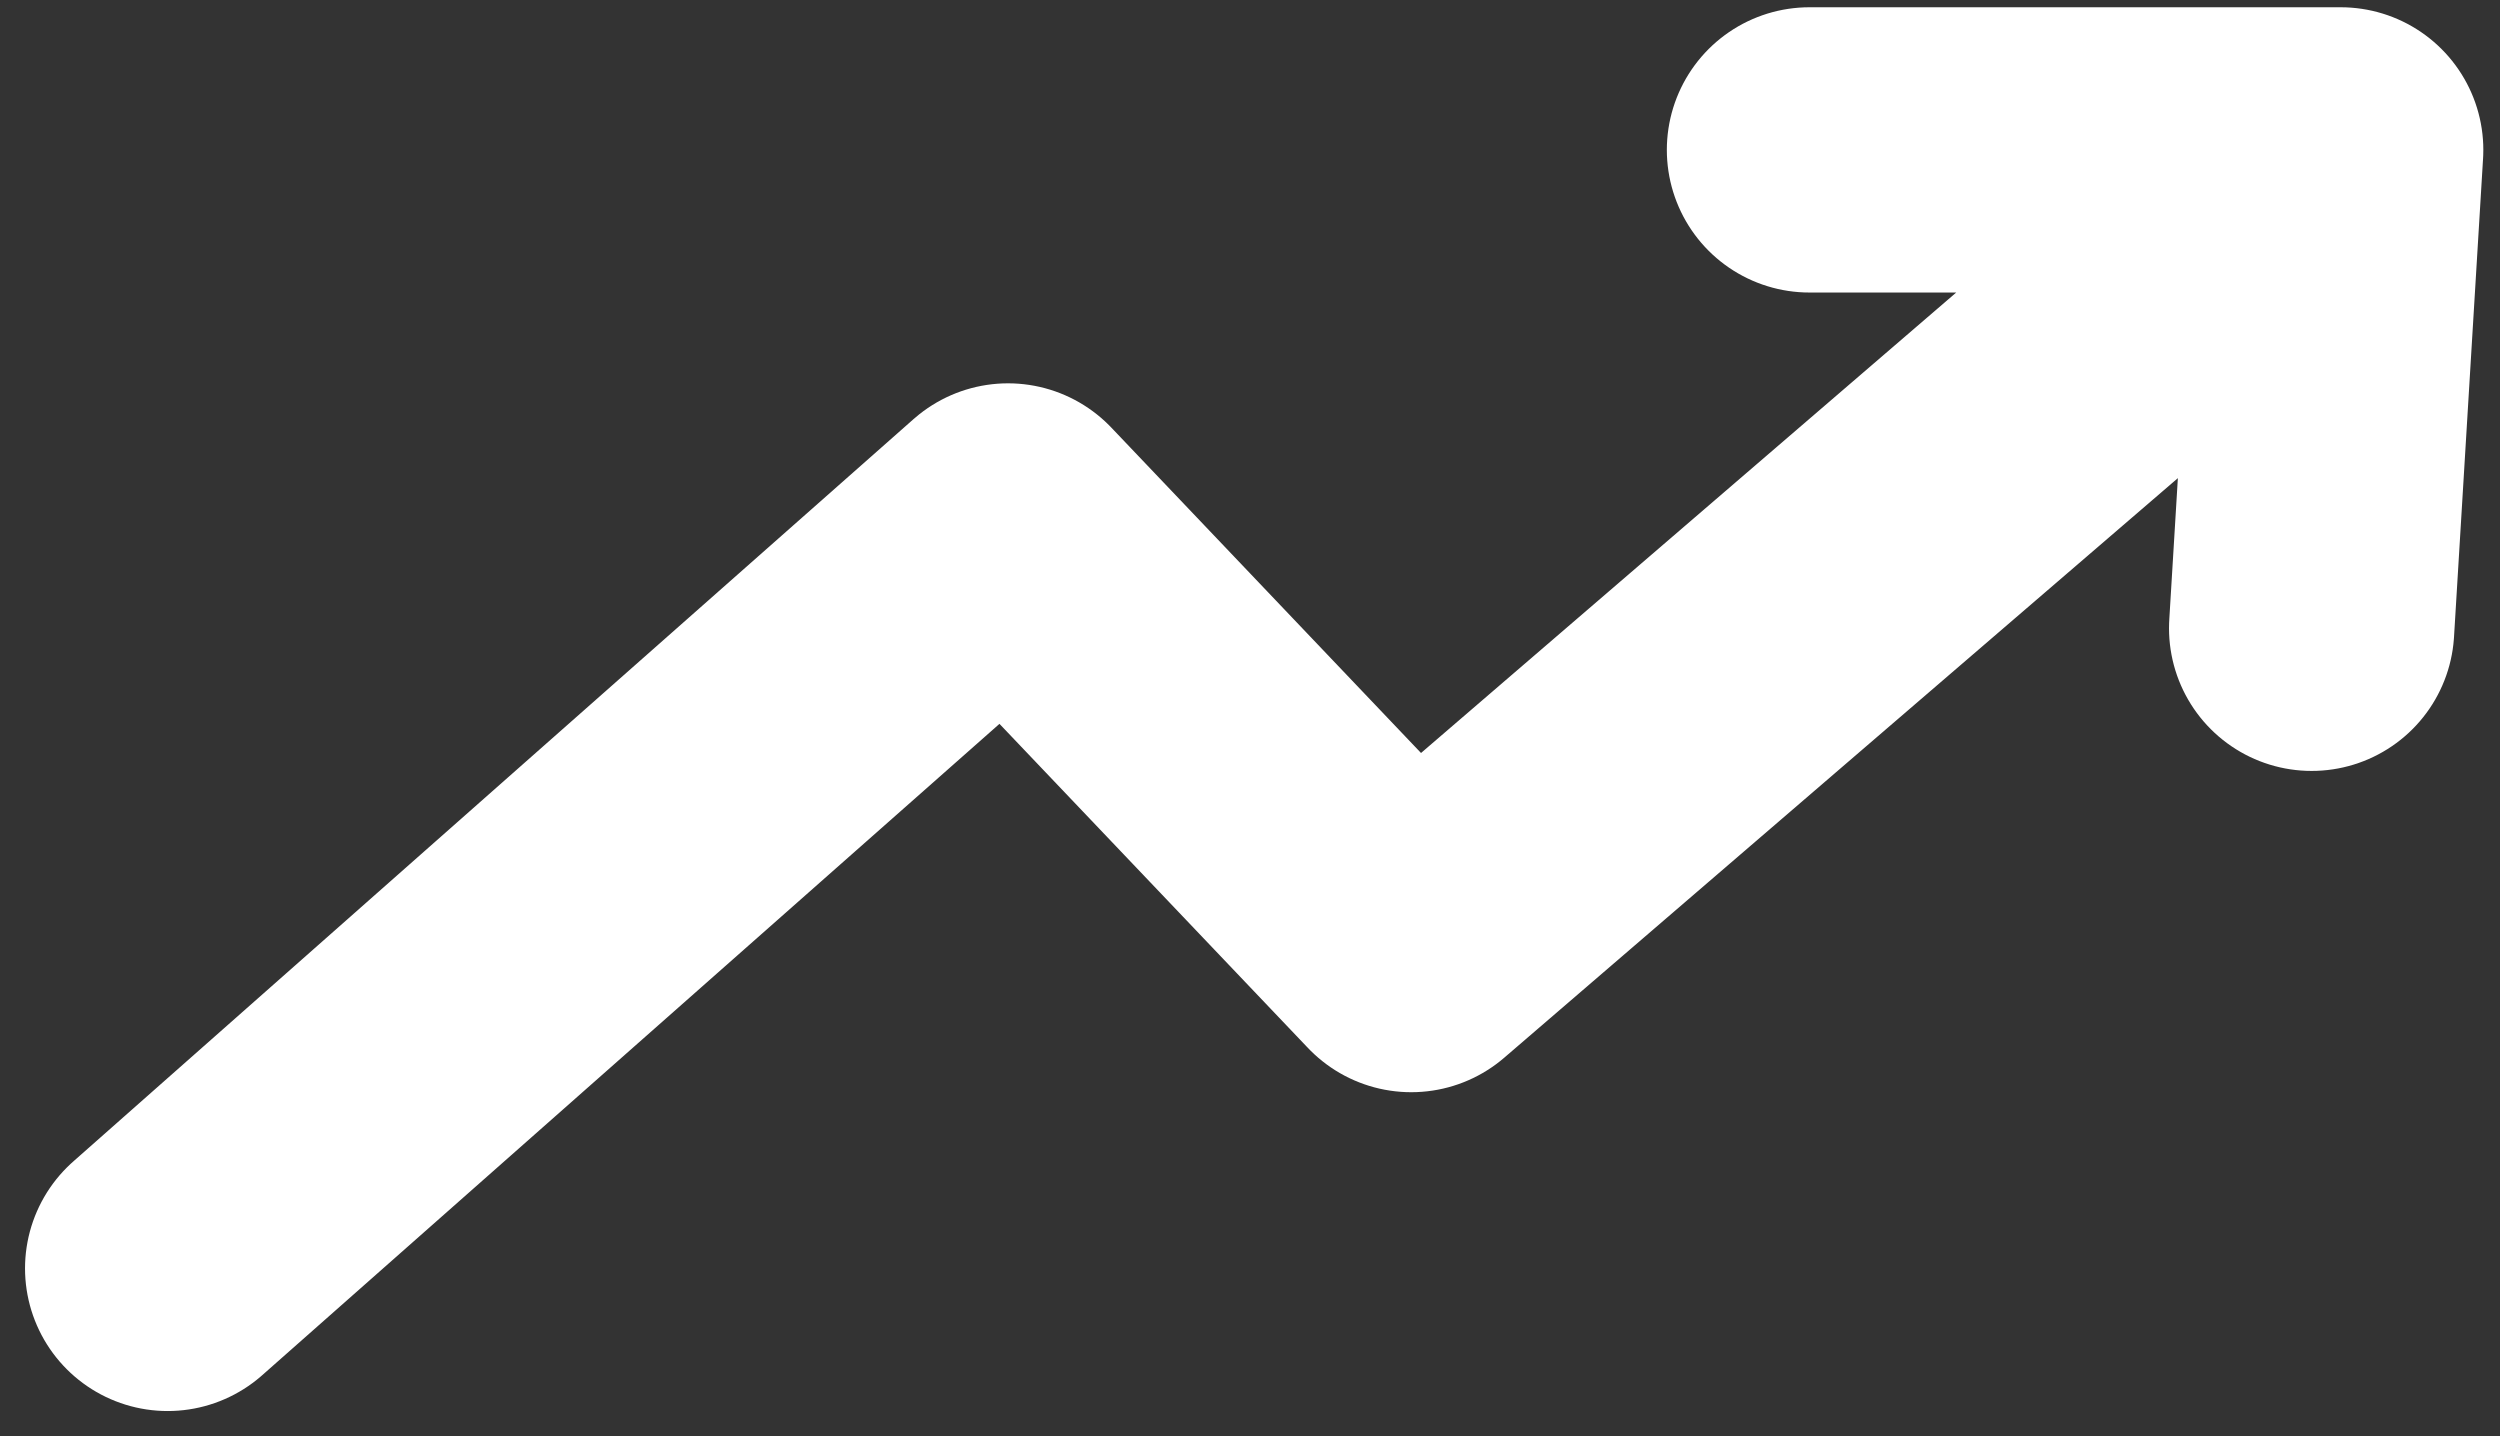 <svg width="47" height="27" viewBox="0 0 47 27" fill="none" xmlns="http://www.w3.org/2000/svg">
<rect x="0" y="0" width="47" height="27" fill="#333333" stroke="none"/>
<path d="M3.152 23.846L18.951 9.888L26.531 17.852L44.005 2.818L43.459 11.812L44.005 2.818H34.018" stroke="white" stroke-width="5.363" stroke-linecap="round" stroke-linejoin="round"/>
</svg>
